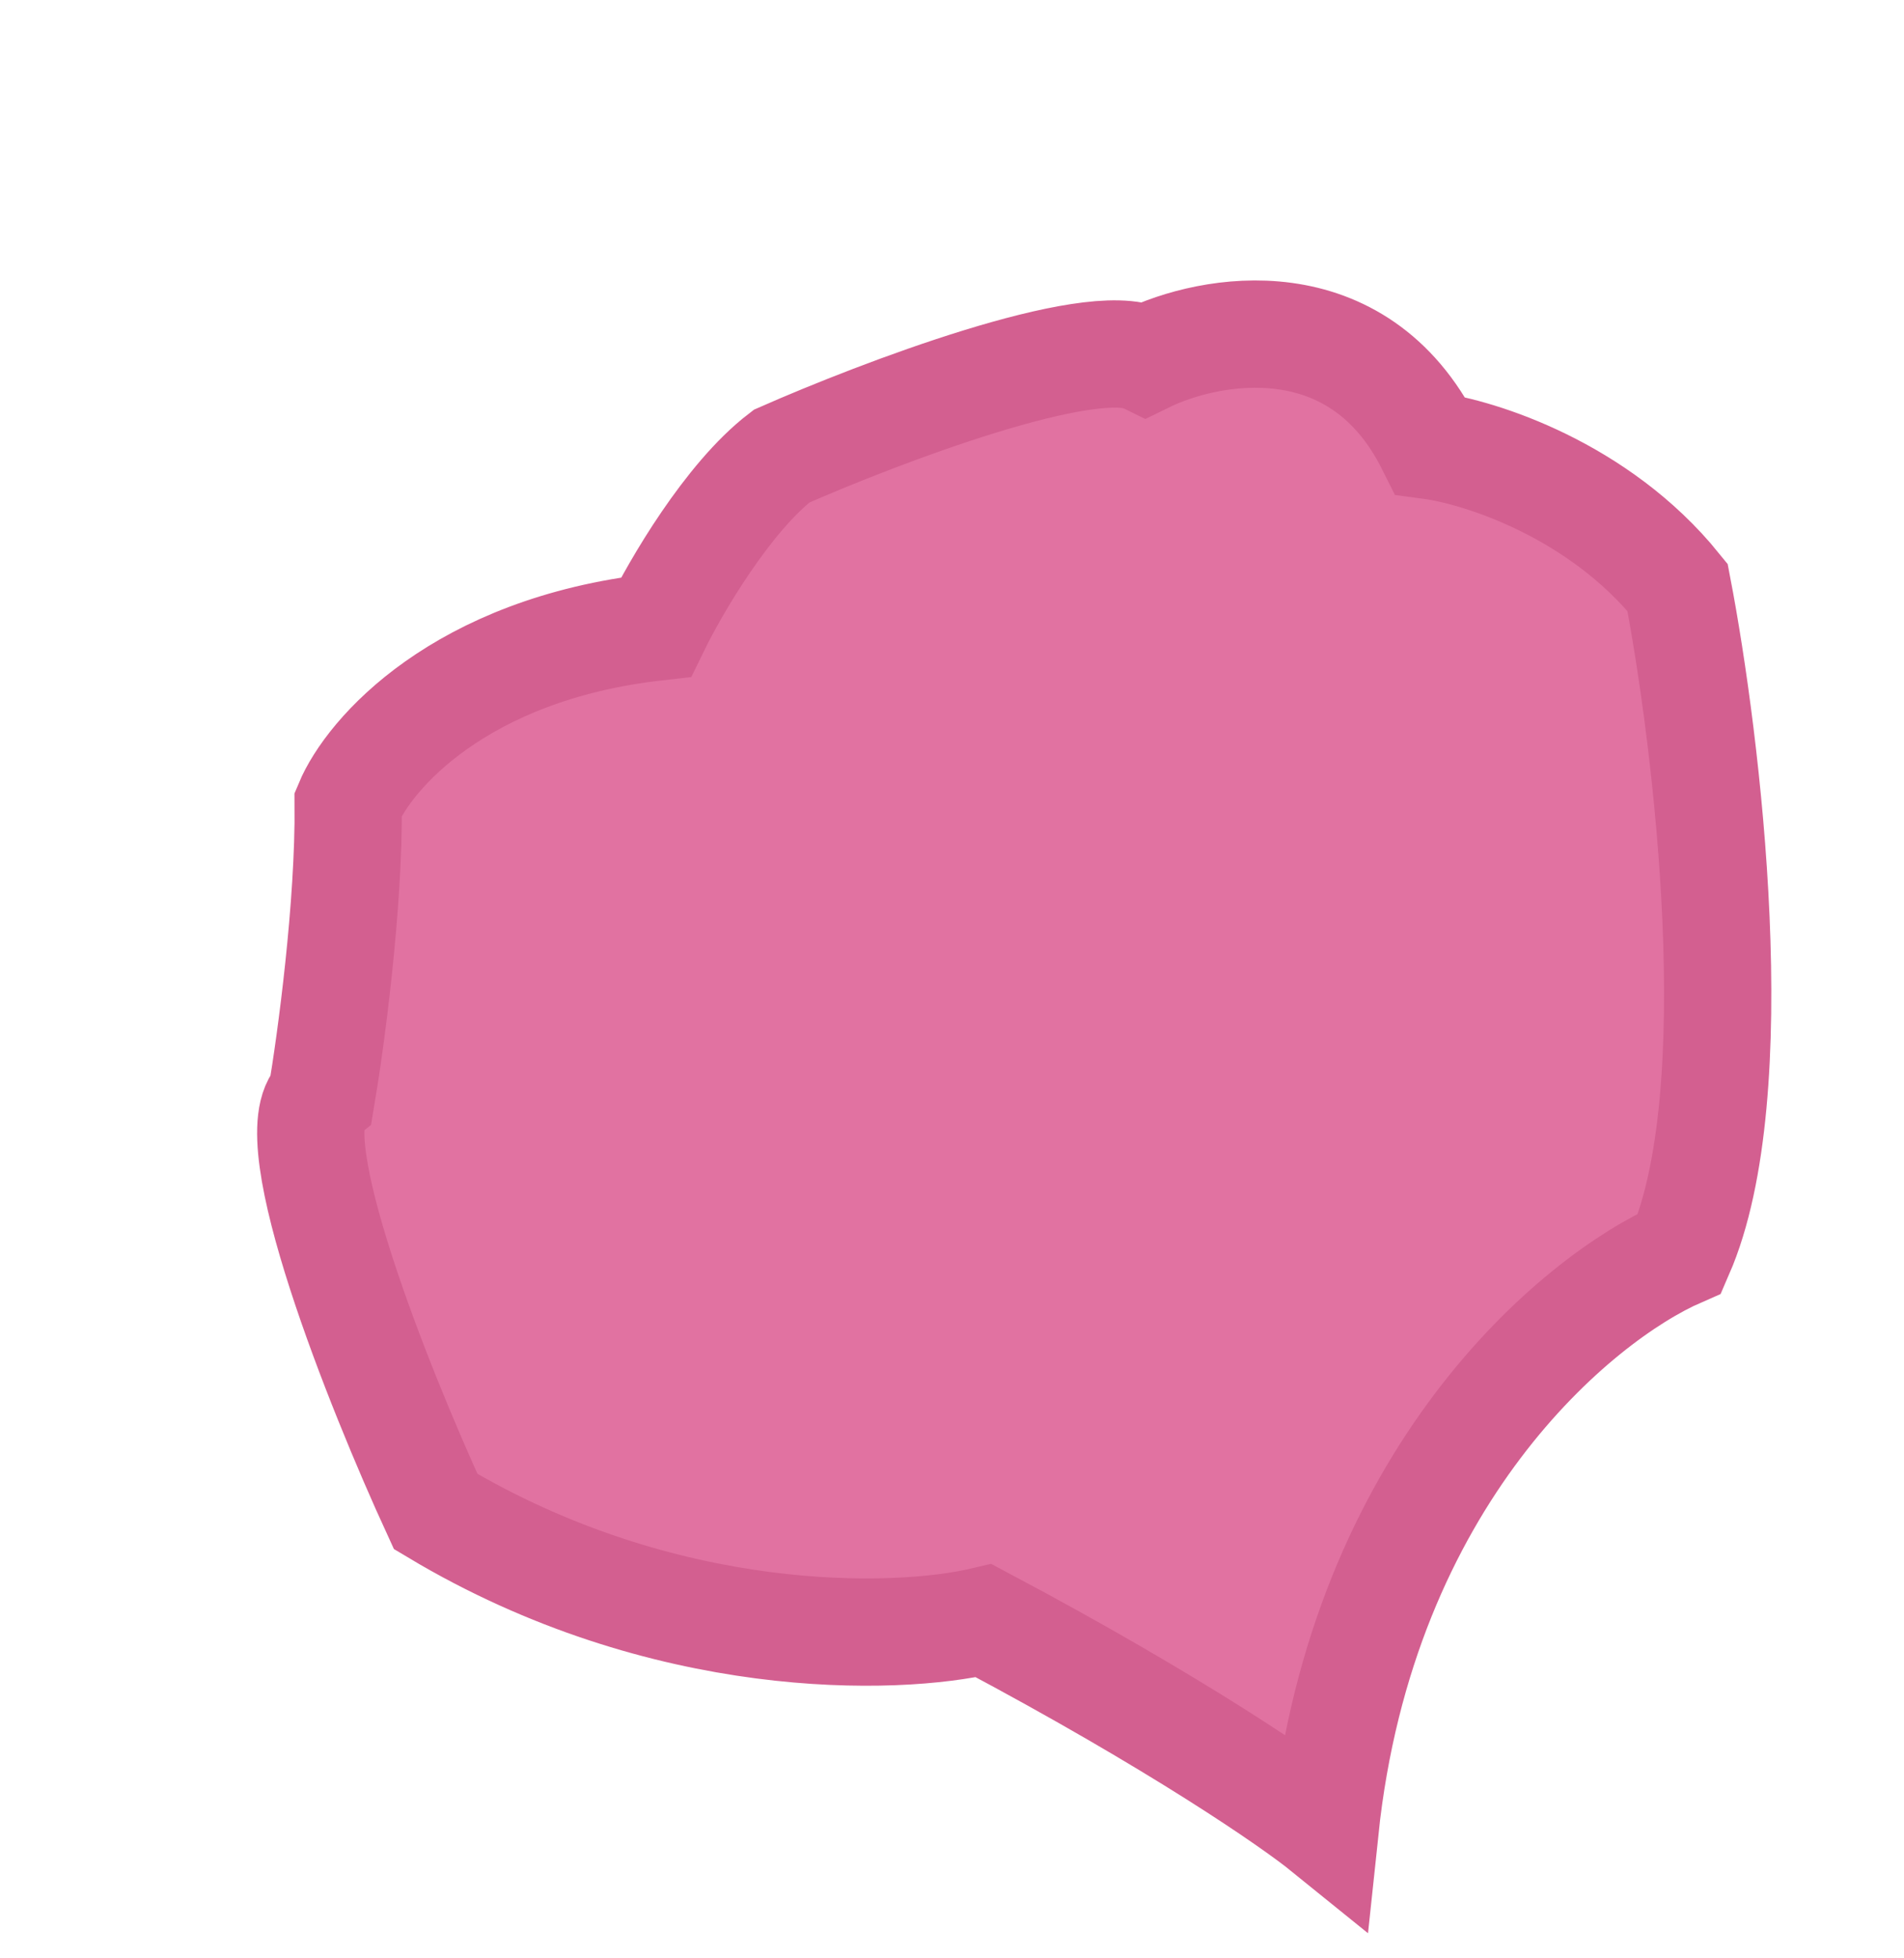 <svg  viewBox="0 0 71 73" fill="none" xmlns="http://www.w3.org/2000/svg">
<g filter="url(#filter0_d_3013_245)">
<path d="M57.64 39.719C53.809 41.391 45.799 48.026 44.41 61.195C43.188 60.206 38.932 57.264 31.684 53.414C28.424 54.184 19.772 54.447 11.247 49.345C9.147 44.78 5.354 35.298 6.984 33.891C7.333 31.831 8.021 26.765 7.984 22.97C8.757 21.118 12.134 17.206 19.462 16.375C20.186 14.892 22.135 11.542 24.144 10.004C27.817 8.387 35.673 5.401 37.707 6.393C40.12 5.21 45.623 4.196 48.332 9.609C50.179 9.855 54.61 11.255 57.555 14.895C58.666 20.682 60.238 33.748 57.64 39.719Z" fill="#E172A1" class="petal" />
<path d="M57.64 39.719C53.809 41.391 45.799 48.026 44.41 61.195C43.188 60.206 38.932 57.264 31.684 53.414C28.424 54.184 19.772 54.447 11.247 49.345C9.147 44.78 5.354 35.298 6.984 33.891C7.333 31.831 8.021 26.765 7.984 22.97C8.757 21.118 12.134 17.206 19.462 16.375C20.186 14.892 22.135 11.542 24.144 10.004C27.817 8.387 35.673 5.401 37.707 6.393C40.12 5.21 45.623 4.196 48.332 9.609C50.179 9.855 54.61 11.255 57.555 14.895C58.666 20.682 60.238 33.748 57.64 39.719Z" stroke="#D35F90" stroke-width="4" class="petal" />
</g>
<defs>
<filter id="filter0_d_3013_245" x="4.588" y="3.454" width="61.465" height="68.612" filterUnits="userSpaceOnUse" color-interpolation-filters="sRGB">
<feFlood flood-opacity="0" result="BackgroundImageFix"/>
<feColorMatrix in="SourceAlpha" type="matrix" values="0 0 0 0 0 0 0 0 0 0 0 0 0 0 0 0 0 0 127 0" result="hardAlpha"/>
<feOffset dx="5" dy="7"/>
<feColorMatrix type="matrix" values="0 0 0 0 0.486 0 0 0 0 0.439 0 0 0 0 0.635 0 0 0 1 0"/>
<feBlend mode="normal" in2="BackgroundImageFix" result="effect1_dropShadow_3013_245"/>
<feBlend mode="normal" in="SourceGraphic" in2="effect1_dropShadow_3013_245" result="shape"/>
</filter>
</defs>
</svg>
